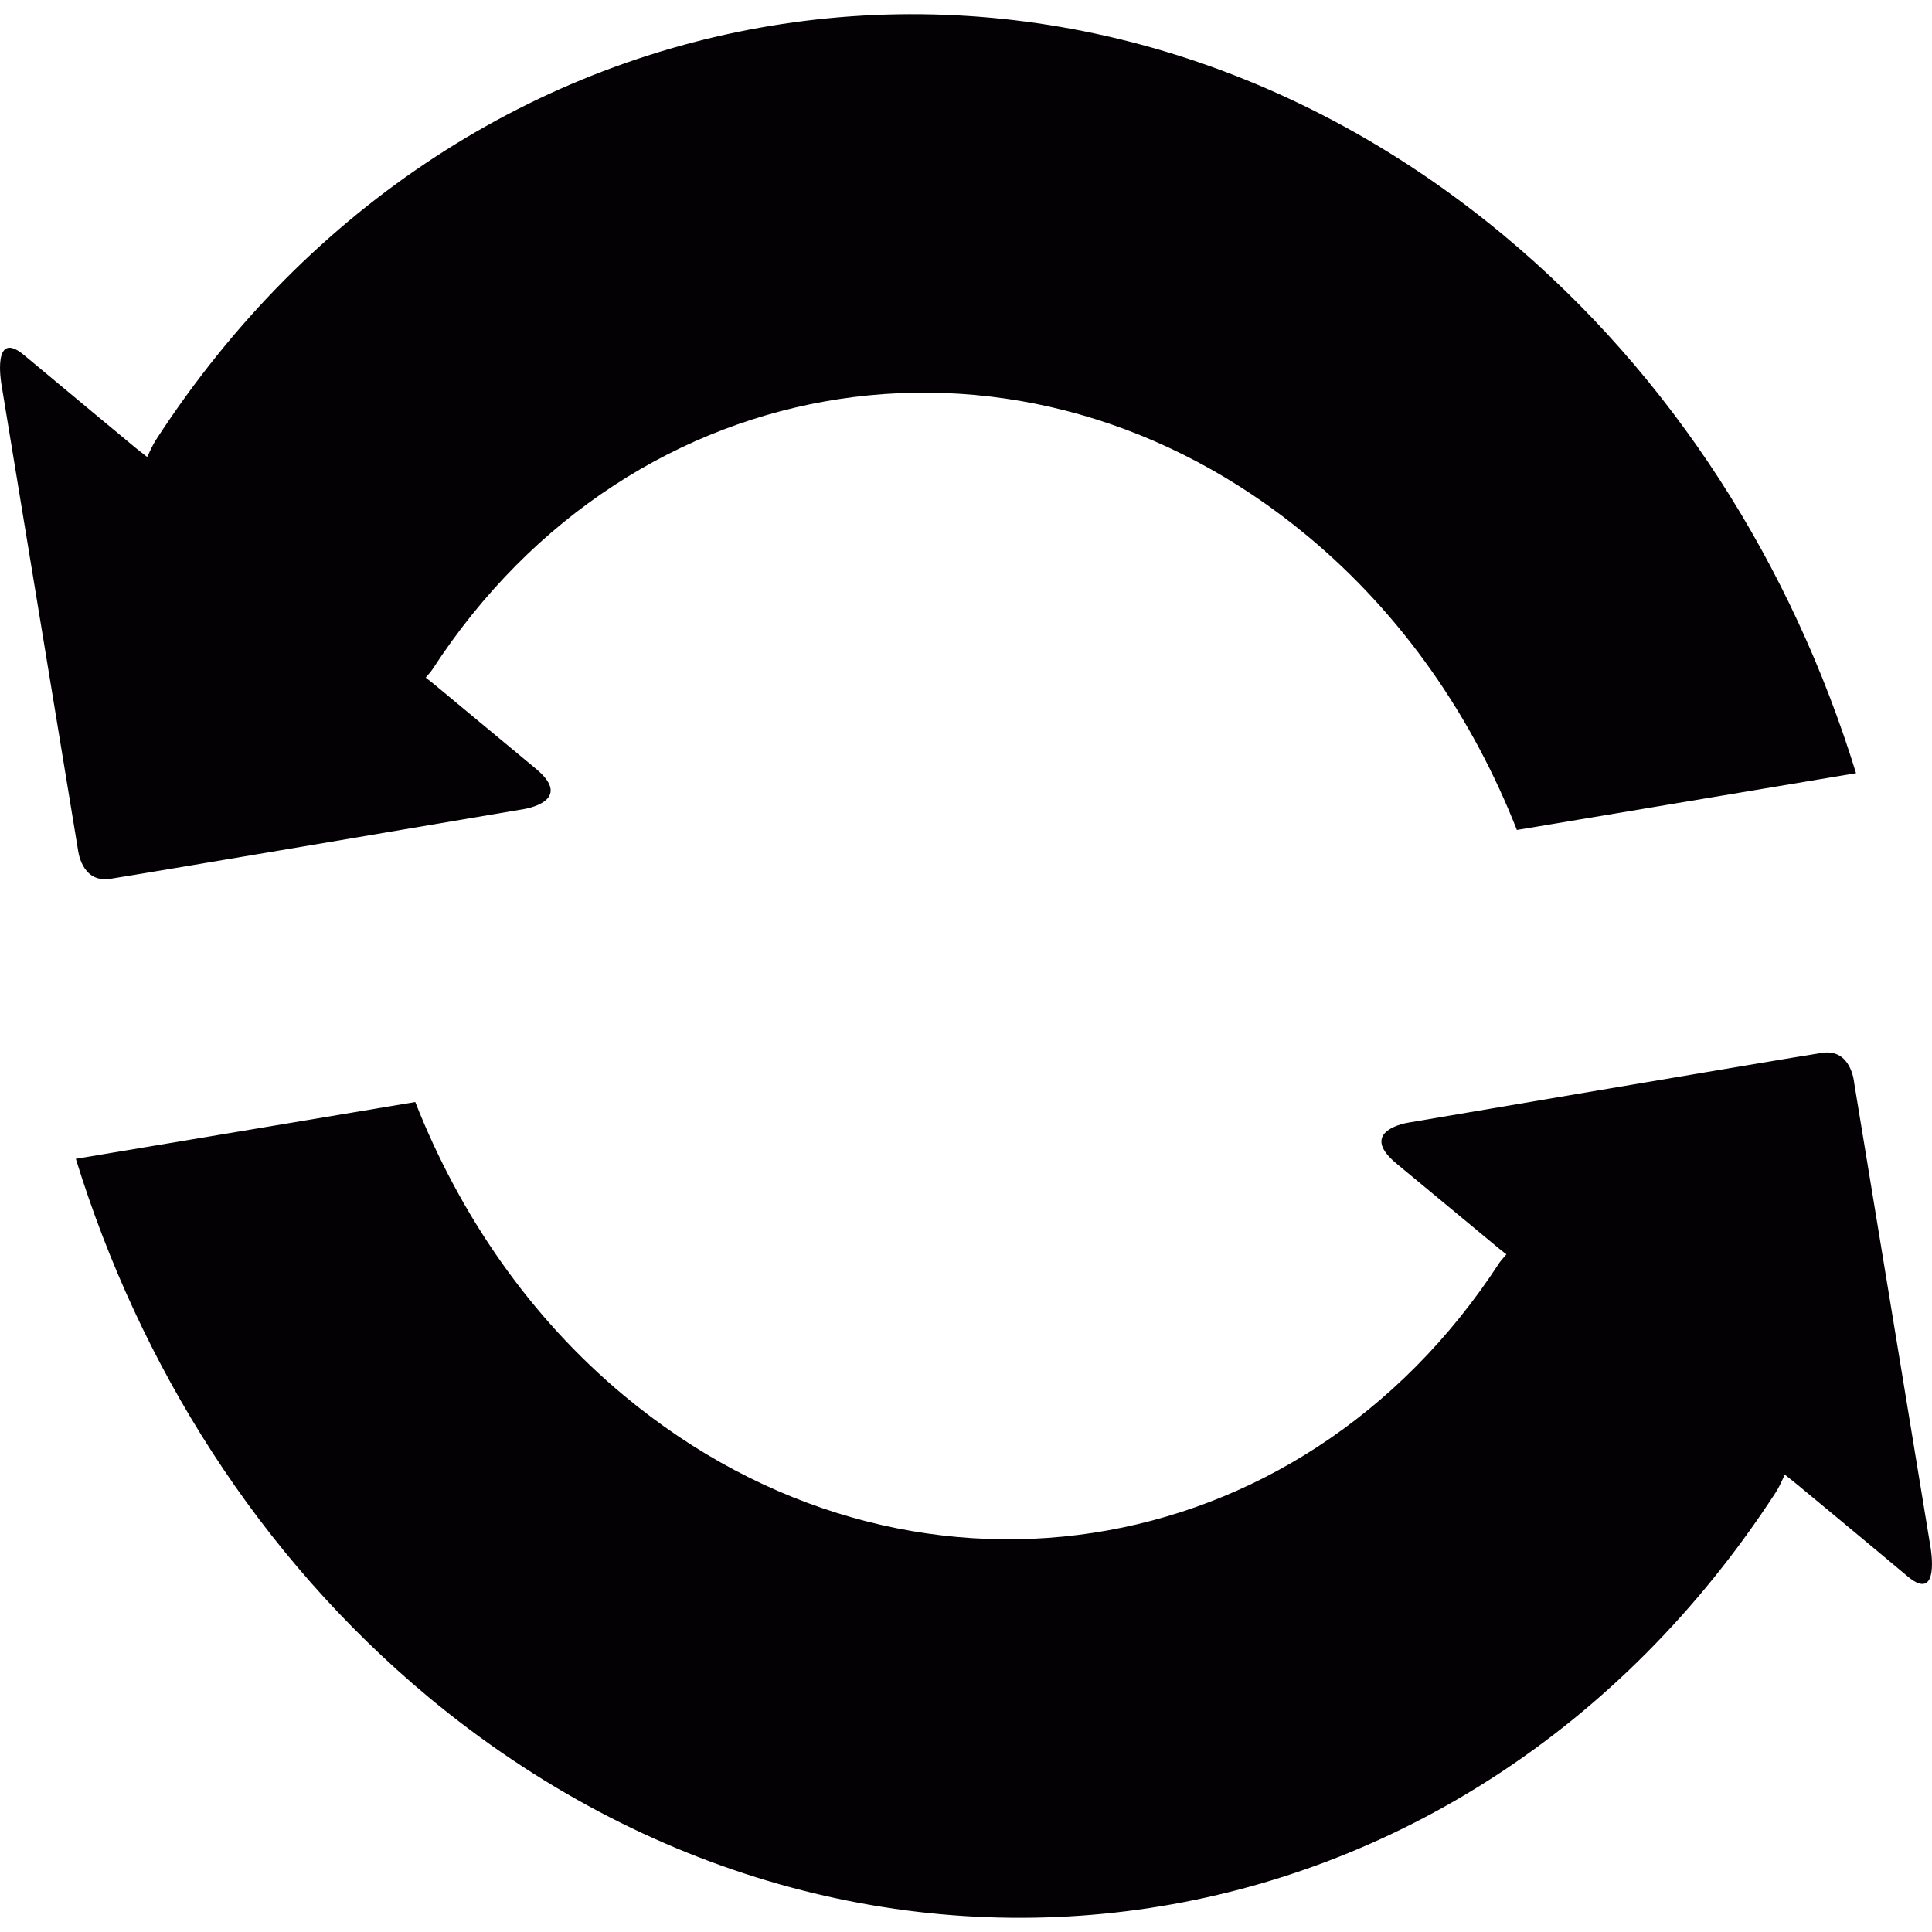 <?xml version="1.0" encoding="iso-8859-1"?>
<!-- Generator: Adobe Illustrator 18.1.1, SVG Export Plug-In . SVG Version: 6.00 Build 0)  -->
<svg version="1.1" id="Capa_1" xmlns="http://www.w3.org/2000/svg" xmlns:xlink="http://www.w3.org/1999/xlink" x="0px" y="0px"
	 viewBox="0 0 14.218 14.218" style="enable-background:new 0 0 14.218 14.218;" xml:space="preserve">
<g>
	<g>
		<path style="fill:#030104;" d="M0.808,6.468c0.294-0.046,3.049-0.514,3.049-0.514s0.377-0.058,0.084-0.299
			c-0.292-0.243-0.759-0.63-0.759-0.63L3.133,4.987c0.017-0.022,0.036-0.04,0.05-0.062c1.473-2.268,4.363-2.708,6.441-0.979
			c0.698,0.58,1.213,1.333,1.539,2.162l2.496-0.418c-0.47-1.524-1.344-2.92-2.595-3.96c-3.2-2.66-7.649-1.984-9.915,1.505
			C1.123,3.275,1.104,3.32,1.083,3.363L0.998,3.296c0,0-0.58-0.481-0.82-0.682c-0.239-0.2-0.168,0.211-0.168,0.211l0.563,3.424
			C0.574,6.249,0.594,6.498,0.808,6.468z"/>
		<path style="fill:#030104;" d="M14.208,11.391l-0.563-3.424c0,0-0.02-0.25-0.234-0.219c-0.294,0.045-3.049,0.514-3.049,0.514
			s-0.377,0.059-0.085,0.301c0.293,0.242,0.759,0.629,0.759,0.629l0.05,0.039c-0.017,0.021-0.035,0.039-0.051,0.061
			c-1.473,2.268-4.362,2.709-6.441,0.98C3.897,9.692,3.382,8.938,3.056,8.11L0.558,8.528c0.47,1.523,1.345,2.92,2.595,3.961
			c3.2,2.658,7.648,1.984,9.915-1.506c0.027-0.041,0.046-0.088,0.067-0.131l0.085,0.068c0,0,0.58,0.48,0.82,0.682
			C14.279,11.801,14.208,11.391,14.208,11.391z"/>
	</g>
</g>
<g>
</g>
<g>
</g>
<g>
</g>
<g>
</g>
<g>
</g>
<g>
</g>
<g>
</g>
<g>
</g>
<g>
</g>
<g>
</g>
<g>
</g>
<g>
</g>
<g>
</g>
<g>
</g>
<g>
</g>
</svg>
